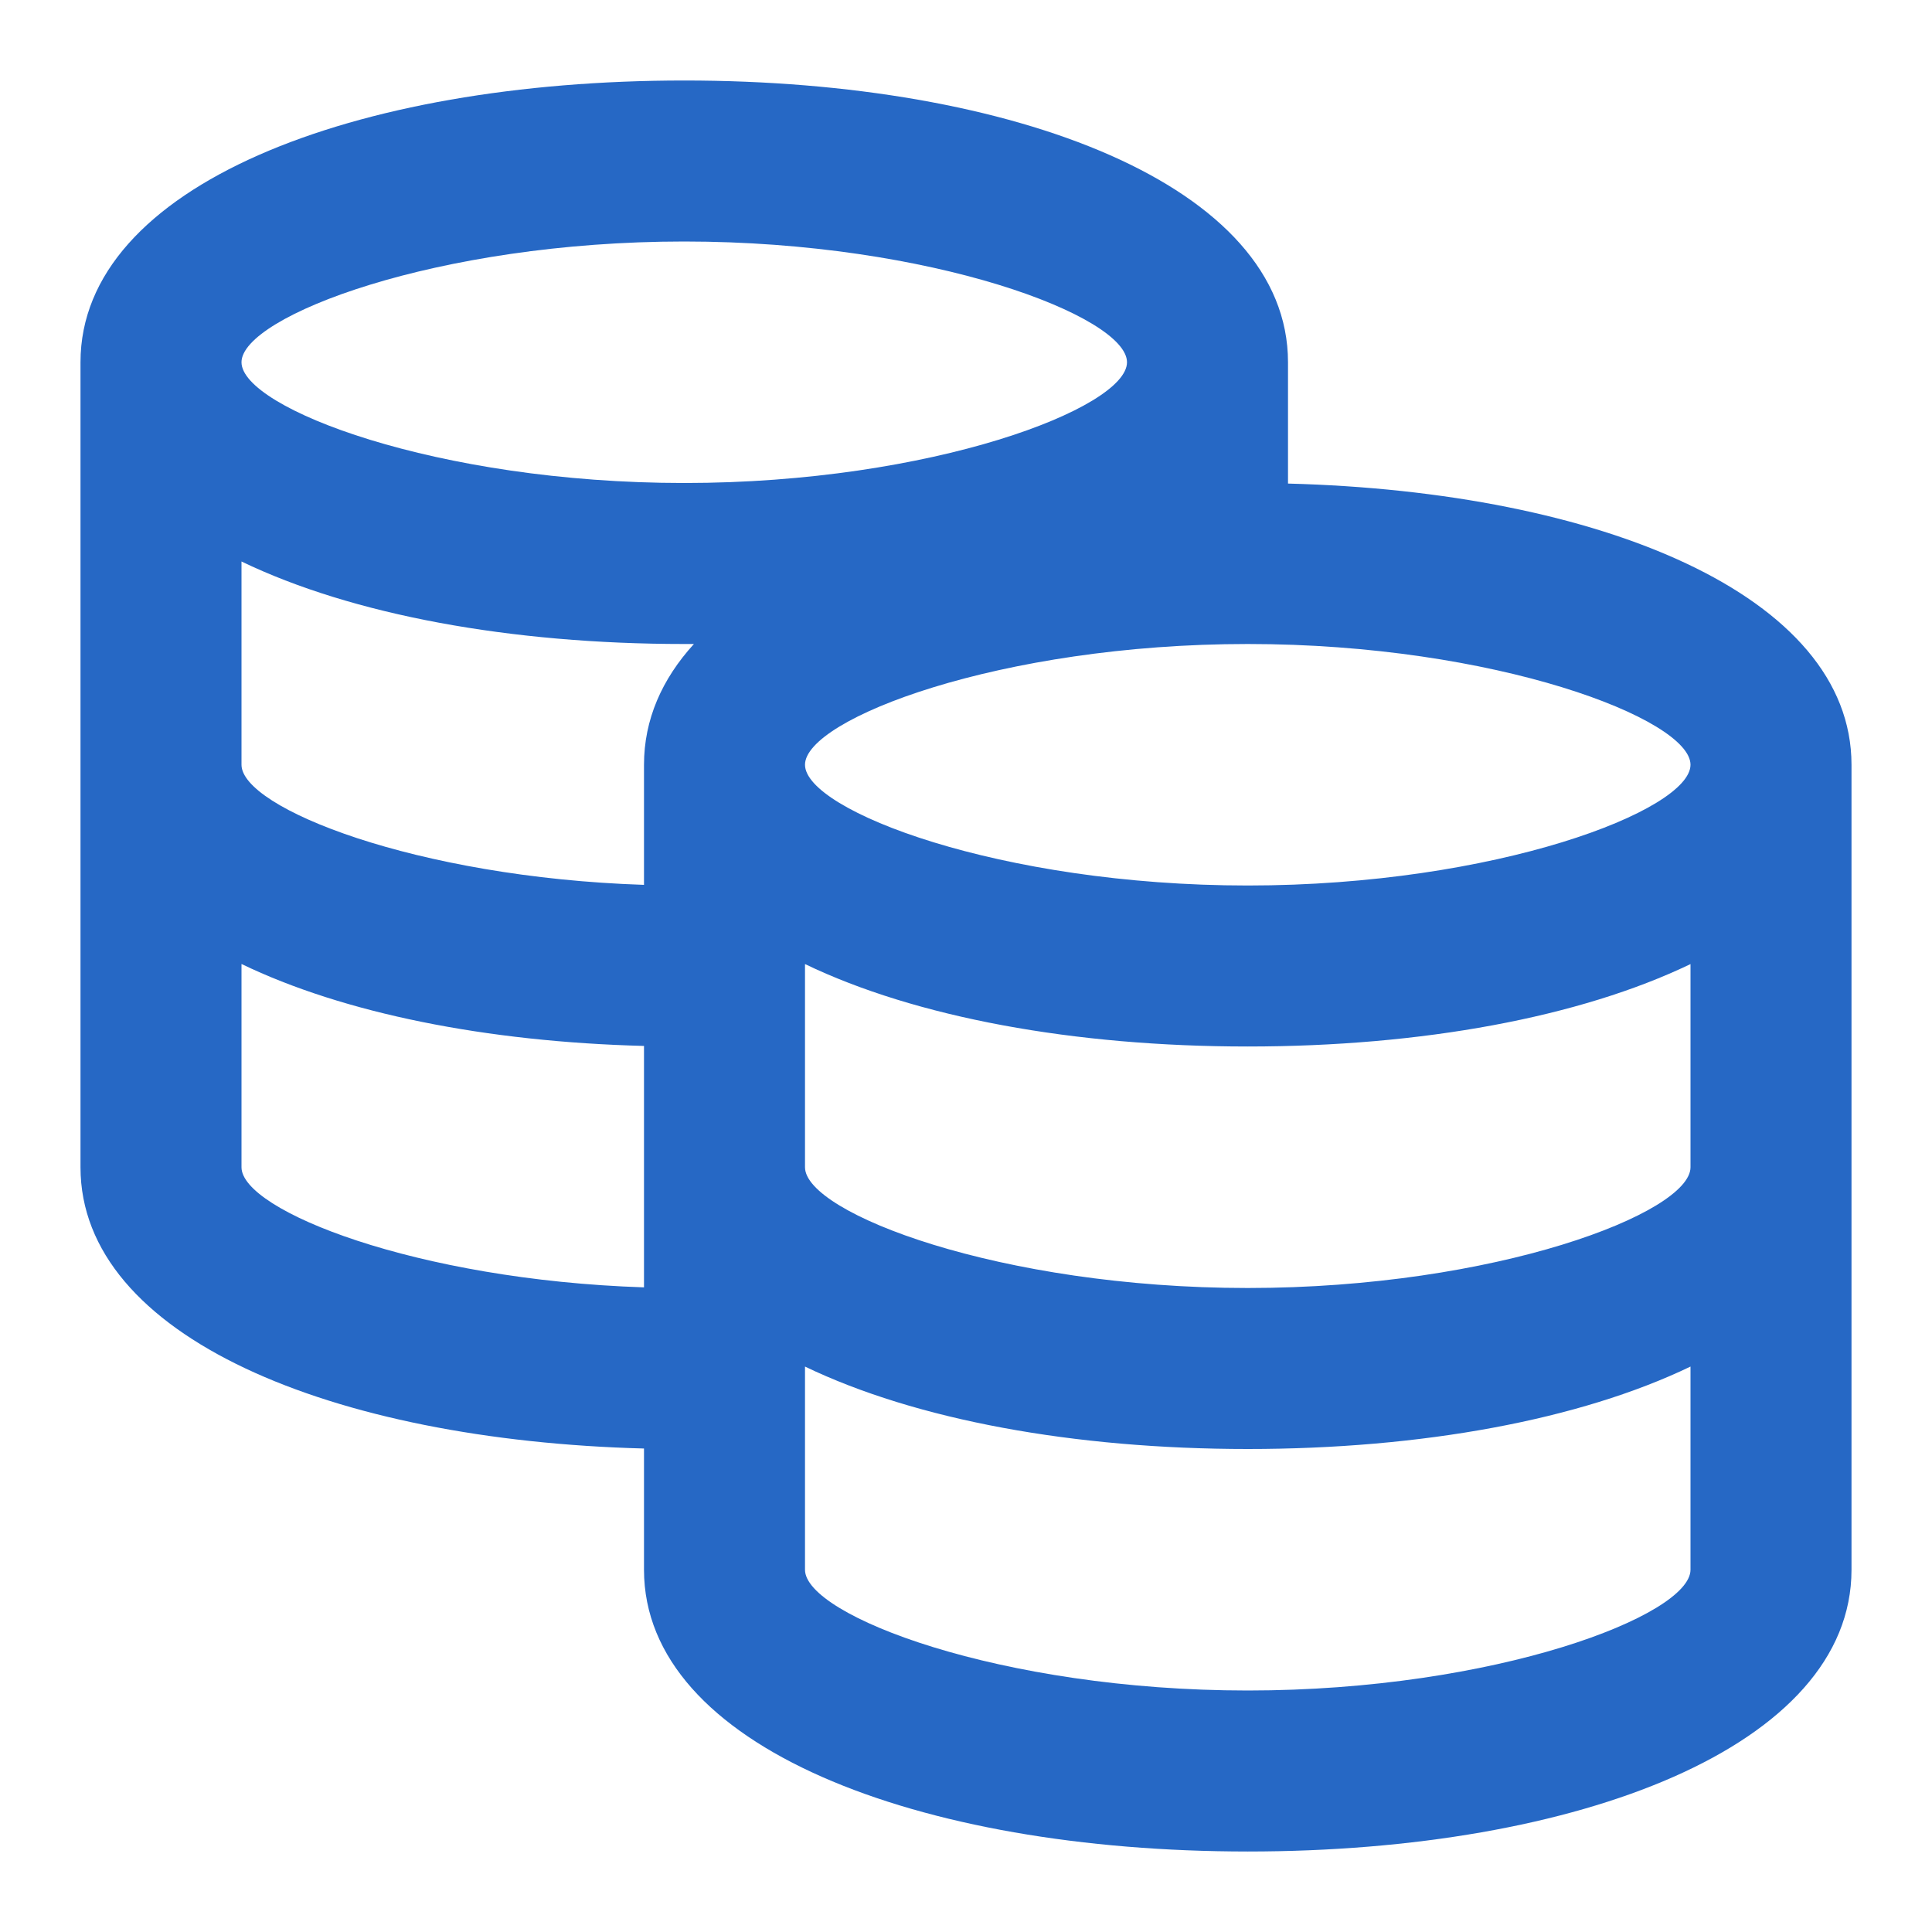 <svg xmlns="http://www.w3.org/2000/svg" fill="none" viewBox="0 0 24 24" class="acv-icon"><path fill="#2668C5" fill-rule="evenodd" d="M16 6.007c3.876.101 7 1.389 7 3.493v10c0 2.194-3.396 3.5-7.5 3.5S8 21.694 8 19.5v-1.506c-3.876-.102-7-1.39-7-3.494v-10C1 2.306 4.396 1 8.5 1S16 2.306 16 4.5v1.507Zm5 5.969C19.624 12.638 17.66 13 15.5 13s-4.124-.362-5.5-1.024V14.5c0 .568 2.424 1.5 5.5 1.5s5.5-.932 5.5-1.5v-2.524Zm0 5V19.5c0 .567-2.424 1.5-5.5 1.5s-5.5-.933-5.5-1.5v-2.524c1.376.662 3.34 1.024 5.5 1.024s4.124-.362 5.5-1.024Zm-13-.984v-2.999c-1.962-.051-3.731-.406-5-1.018V14.5c0 .536 2.166 1.399 5 1.492ZM8 9.5v1.492c-2.834-.093-5-.956-5-1.492V6.975C4.376 7.638 6.34 8 8.5 8h.12c-.398.437-.62.94-.62 1.5ZM8.5 6c3.076 0 5.5-.932 5.5-1.5S11.576 3 8.5 3 3 3.932 3 4.5 5.424 6 8.5 6ZM21 9.5c0 .568-2.424 1.5-5.5 1.5S10 10.068 10 9.5 12.424 8 15.5 8s5.5.932 5.5 1.5Z" clip-rule="evenodd"/></svg>